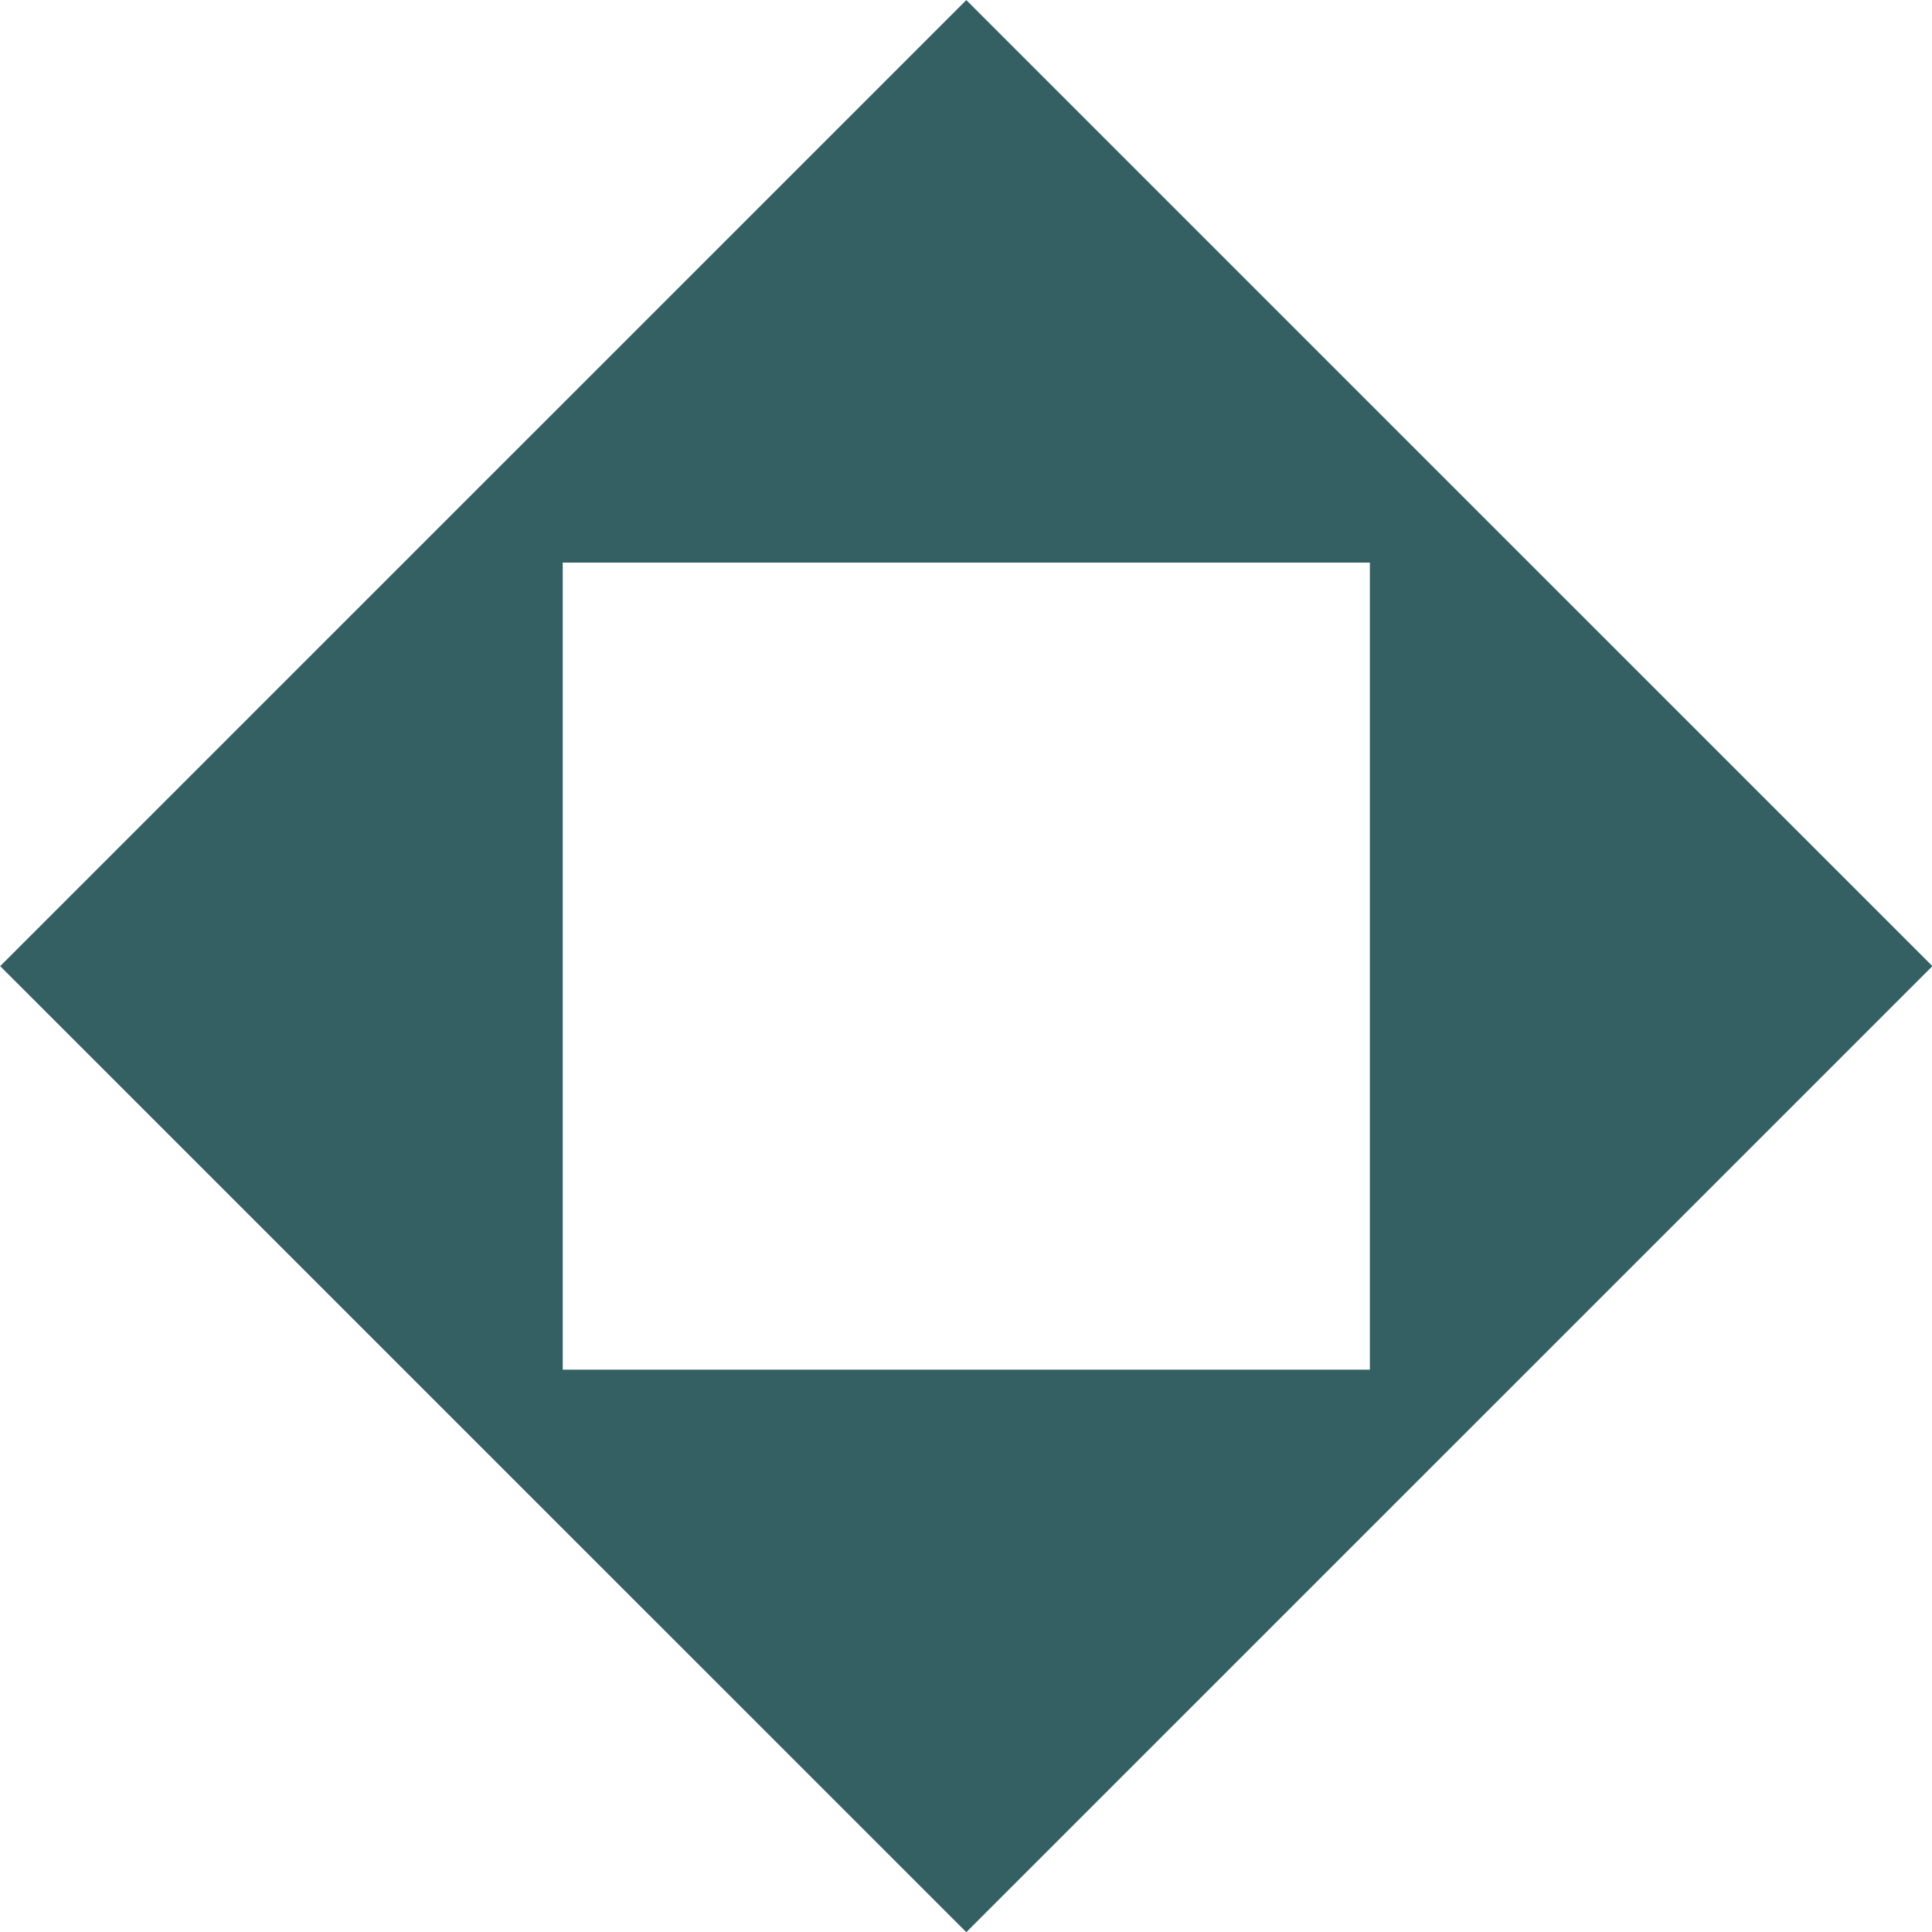 <svg viewBox="0 0 512 512" xmlns="http://www.w3.org/2000/svg" style="fill-rule:evenodd;clip-rule:evenodd;stroke-linejoin:round;stroke-miterlimit:2;">
<title>BDock Solutions</title>
    <g transform="matrix(1.466,0,0,1.525,-416.814,-560.196)">
        <g>
            <path d="M459,703.11L284.354,535.234L459,367.358L633.646,535.234L459,703.11ZM386.048,465.109L386.048,605.358L531.952,605.358L531.952,465.109L386.048,465.109Z" style="fill:rgb(52,96,99);"/>
        </g>
    </g>
</svg>

